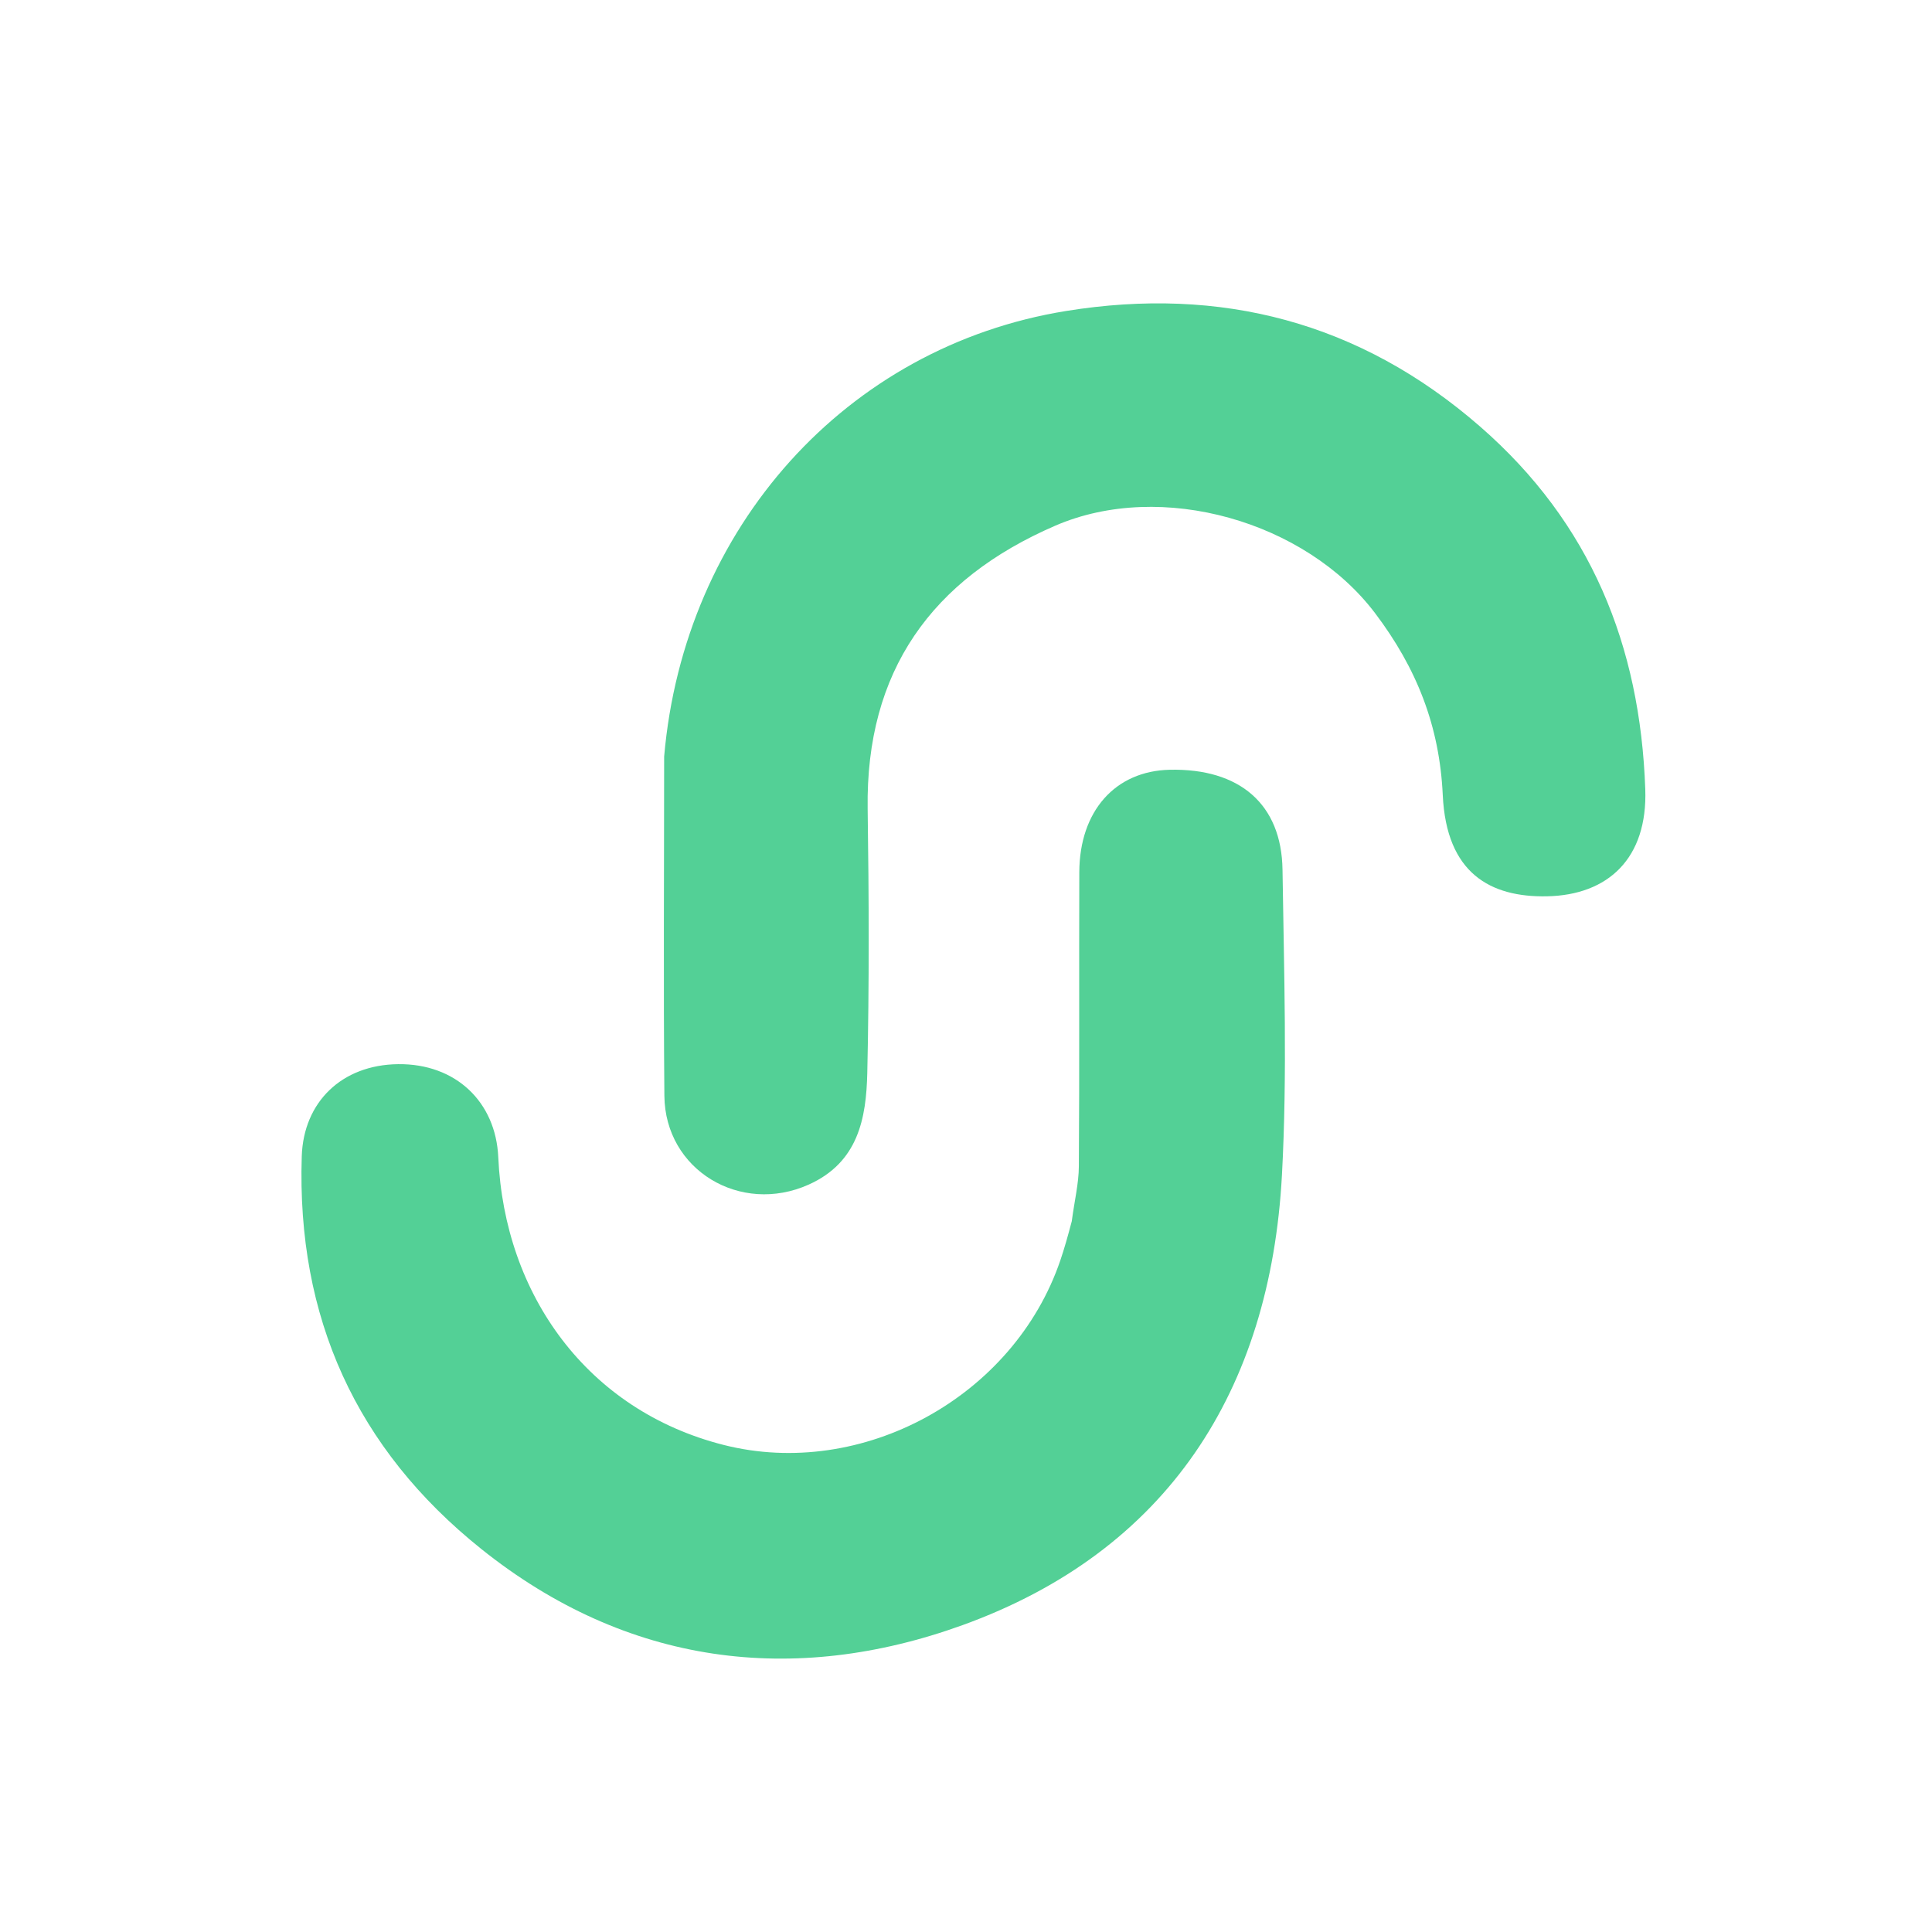 <?xml version="1.0" encoding="UTF-8" standalone="no"?>
<svg
   version="1.1"
   id="Layer_1"
   x="0px"
   y="0px"
   width="100%"
   viewBox="0 0 256 256"
   enable-background="new 0 0 256 256"
   xml:space="preserve"
   sodipodi:docname="logo-accent.svg"
   inkscape:version="1.3.2 (091e20e, 2023-11-25, custom)"
   xmlns:inkscape="http://www.inkscape.org/namespaces/inkscape"
   xmlns:sodipodi="http://sodipodi.sourceforge.net/DTD/sodipodi-0.dtd"
   xmlns="http://www.w3.org/2000/svg"
   xmlns:svg="http://www.w3.org/2000/svg"><defs
   id="defs3" /><sodipodi:namedview
   id="namedview3"
   pagecolor="#ffffff"
   bordercolor="#000000"
   borderopacity="0.25"
   inkscape:showpageshadow="2"
   inkscape:pageopacity="0.0"
   inkscape:pagecheckerboard="0"
   inkscape:deskcolor="#d1d1d1"
   inkscape:zoom="2.1461796"
   inkscape:cx="101.57584"
   inkscape:cy="150.73296"
   inkscape:window-width="1920"
   inkscape:window-height="991"
   inkscape:window-x="-9"
   inkscape:window-y="-9"
   inkscape:window-maximized="1"
   inkscape:current-layer="Layer_1" />

<path
   fill="#2A6D4E"
   opacity="1"
   stroke="none"
   d=" M88.003,100.252   C90.629,69.913 112.121,45.918 141.261,41.207   C161.724,37.9 180.202,42.637 196.142,56.538   C210.791,69.312 217.334,85.541 218.007,104.57   C218.331,113.715 213.104,118.606 204.982,118.765   C197.501,118.913 191.656,115.731 191.174,105.358   C190.747,96.164 187.701,88.517 182.209,81.252   C173.021,69.099 153.928,63.552 139.813,69.663   C123.422,76.759 114.703,88.938 114.969,107.17   C115.139,118.827 115.182,130.493 114.92,142.147   C114.785,148.175 113.729,154.016 107.155,156.966   C98.124,161.018 88.122,155.046 88.034,145.197   C87.902,130.373 88,115.548 88.003,100.252  z"
   id="path2"
   style="fill:#53d096;fill-opacity:1" />
<path
   fill="#2A6D4E"
   opacity="1"
   stroke="none"
   d=" M142.016,161.816   C142.371,159.109 142.939,156.83 142.954,154.547   C143.043,141.559 142.968,128.569 143.013,115.58   C143.041,107.455 147.779,102.152 155.005,101.997   C164.241,101.8 169.815,106.53 169.939,115.249   C170.132,128.734 170.59,142.257 169.864,155.706   C168.319,184.301 154.659,205.535 127.531,215.342   C105.168,223.427 83.062,220.675 63.792,205.263   C47.171,191.969 39.305,174.531 39.984,153.224   C40.214,146.035 45.275,141.092 52.756,141.007   C60.376,140.92 65.694,145.995 66.024,153.338   C66.846,171.577 77.826,186.877 95.871,191.458   C114.208,196.114 134.339,185.132 140.509,166.976   C141.04,165.412 141.487,163.82 142.016,161.816  z"
   id="path3"
   style="fill:#53d096;fill-opacity:1" />
</svg>
